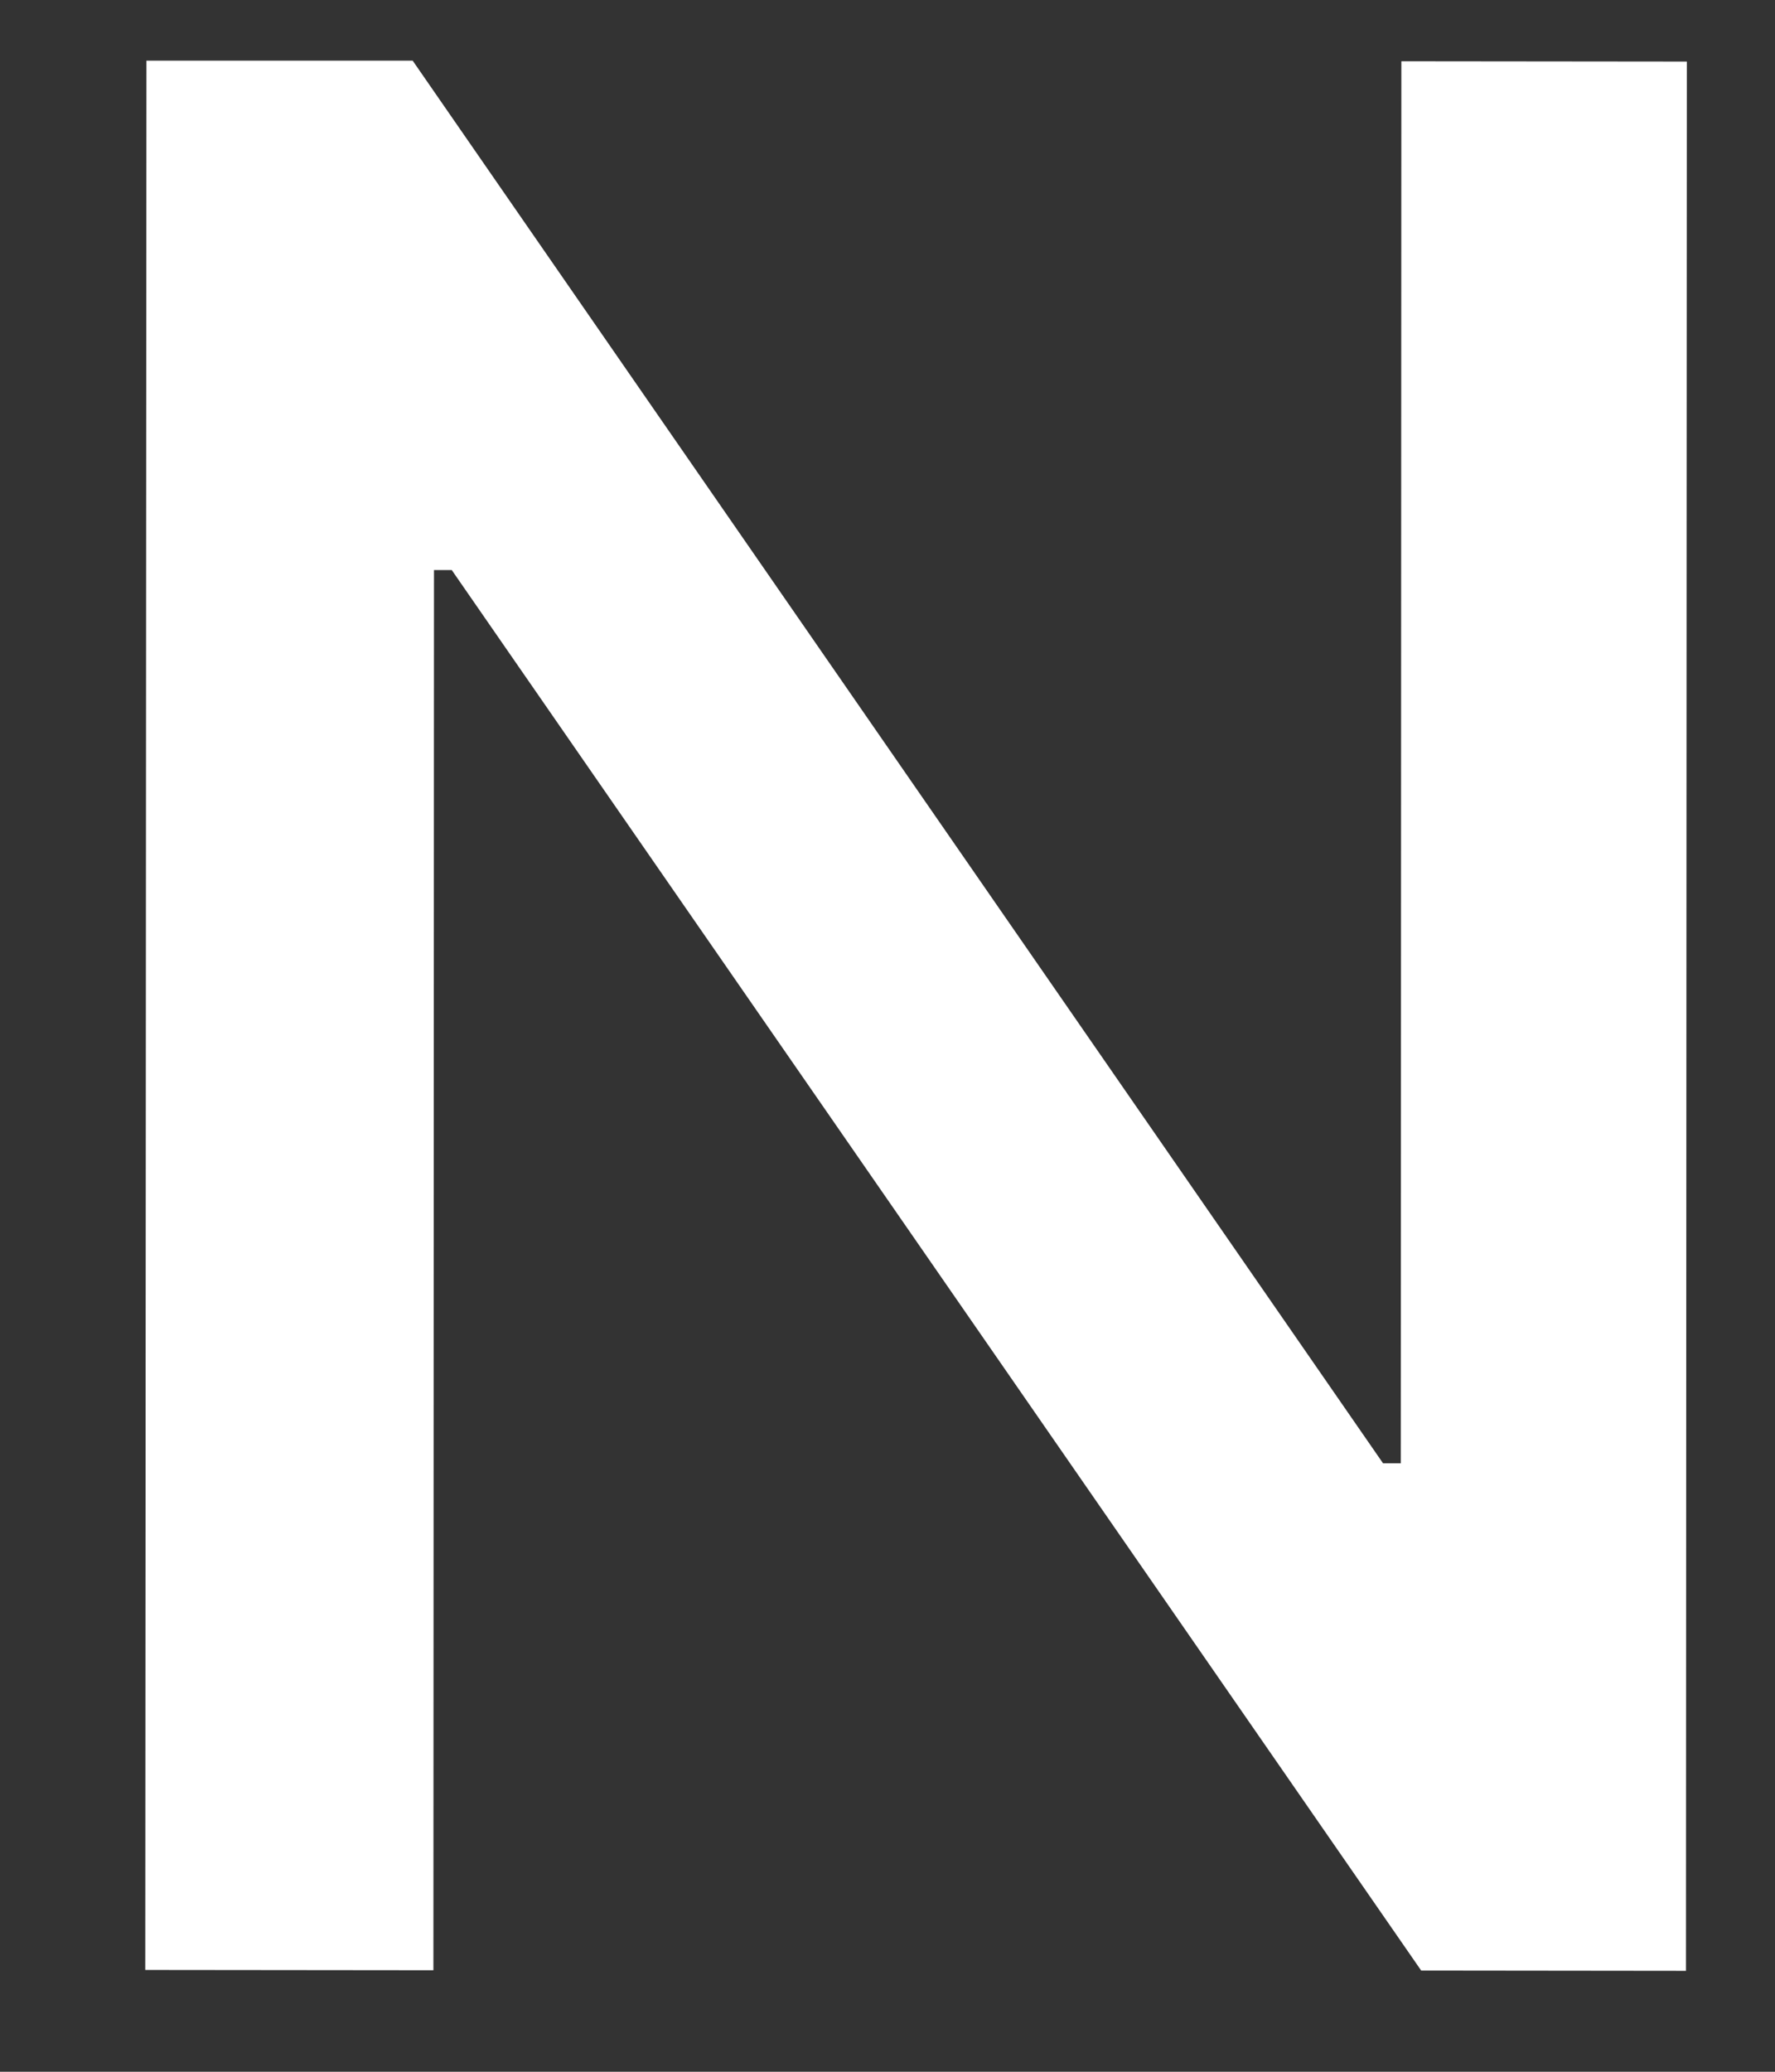 <?xml version="1.0" encoding="UTF-8" standalone="no"?><svg width='6' height='7' viewBox='0 0 6 7' fill='none' xmlns='http://www.w3.org/2000/svg'>
<rect x="0" y="0" width="6" height="7" fill="#333333" stroke="none"/>
<path d='M5.702 0.208L5.699 6.659L4.804 6.658L1.527 1.926H1.467L1.465 6.657L0.491 6.656L0.495 0.205L1.395 0.205L4.675 4.944H4.735L4.737 0.207L5.702 0.208Z' fill='white'/>
</svg>
